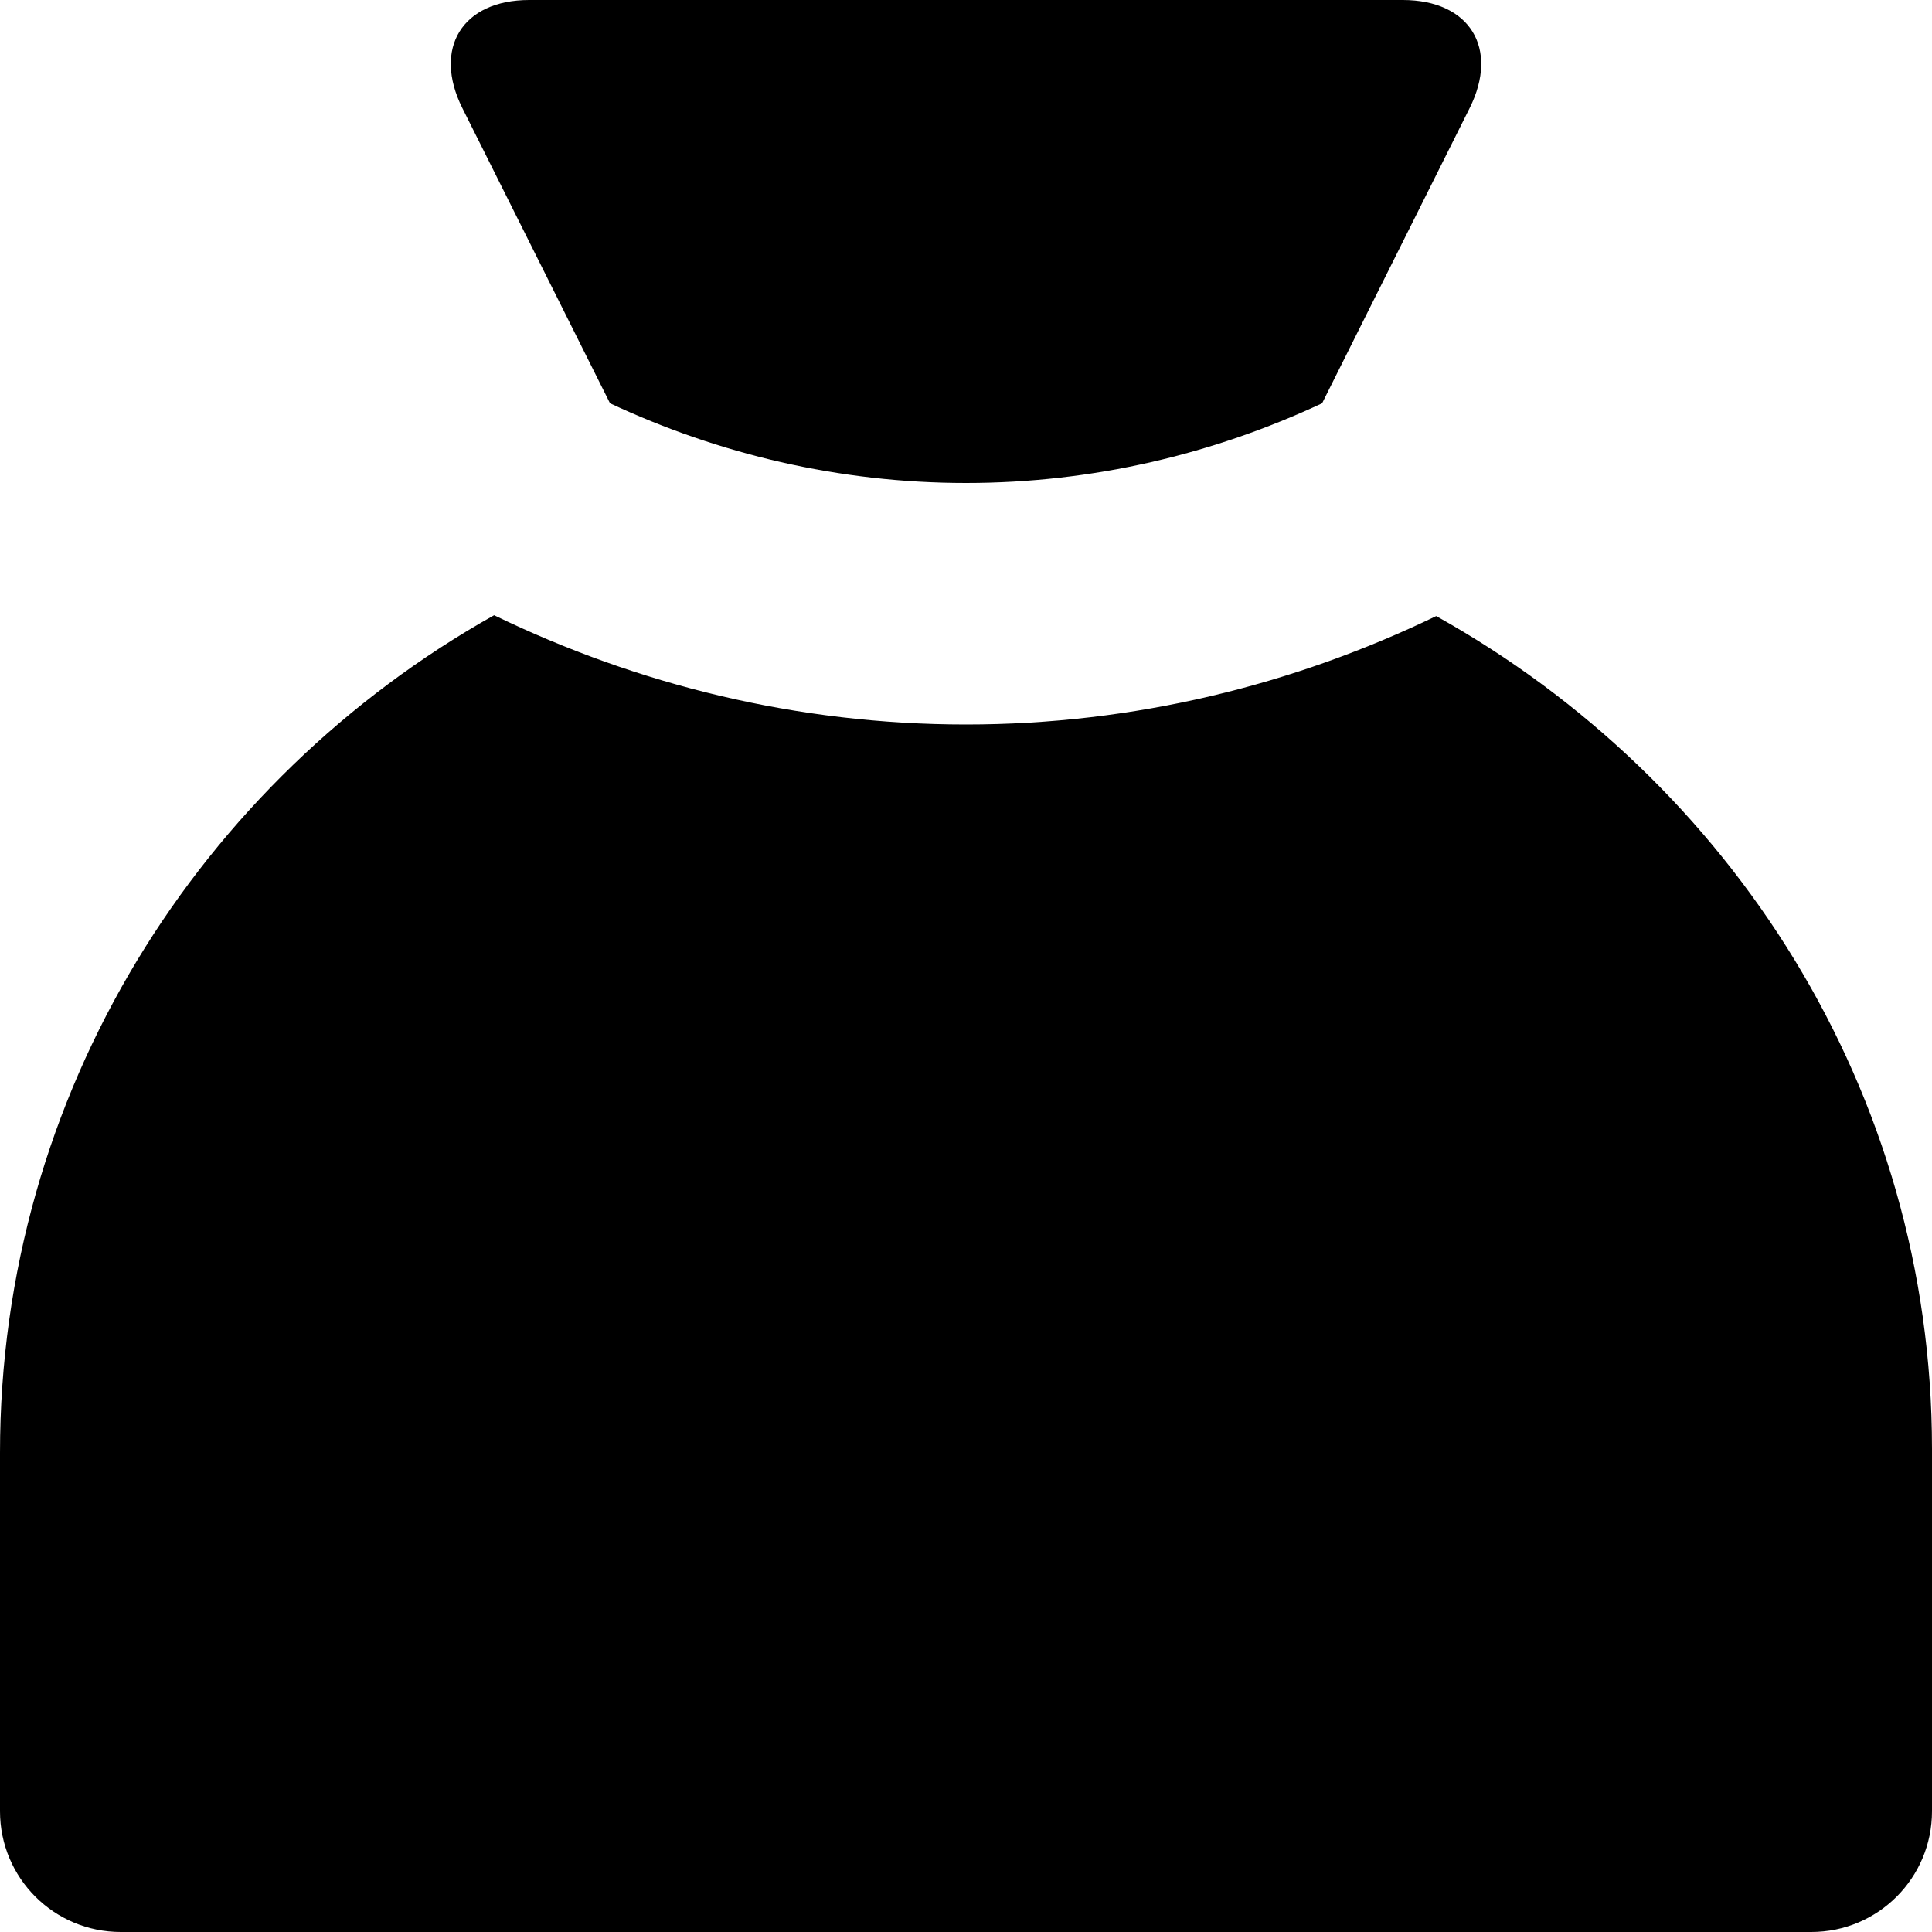 <?xml version="1.0" encoding="iso-8859-1"?>
<!-- Generator: Adobe Illustrator 16.0.0, SVG Export Plug-In . SVG Version: 6.00 Build 0)  -->
<!DOCTYPE svg PUBLIC "-//W3C//DTD SVG 1.1//EN" "http://www.w3.org/Graphics/SVG/1.1/DTD/svg11.dtd">
<svg version="1.1" id="Layer_1" xmlns="http://www.w3.org/2000/svg" xmlns:xlink="http://www.w3.org/1999/xlink" x="0px" y="0px"
	 width="16px" height="16px" viewBox="0 0 16 16" style="enable-background:new 0 0 16 16;" xml:space="preserve">
<g id="Sack_1">
	<path d="M11.618,0H4.382c-0.553,0-0.8,0.4-0.553,0.895L5.052,3.34C5.949,3.759,6.946,4,8,4c1.055,0,2.051-0.241,2.949-0.66
		l1.222-2.445C12.418,0.4,12.171,0,11.618,0z"/>
	<path d="M11.894,5.102C10.713,5.672,9.396,6,8,6C6.599,6,5.276,5.669,4.092,5.095C1.659,6.461,0,9.049,0,12.031V15
		c0,0.553,0.447,1,1,1h14c0.553,0,1-0.447,1-1v-3C16,9.036,14.336,6.465,11.894,5.102z"/>
</g>
<g>
</g>
<g>
</g>
<g>
</g>
<g>
</g>
<g>
</g>
<g>
</g>
<g>
</g>
<g>
</g>
<g>
</g>
<g>
</g>
<g>
</g>
<g>
</g>
<g>
</g>
<g>
</g>
<g>
</g>
</svg>
